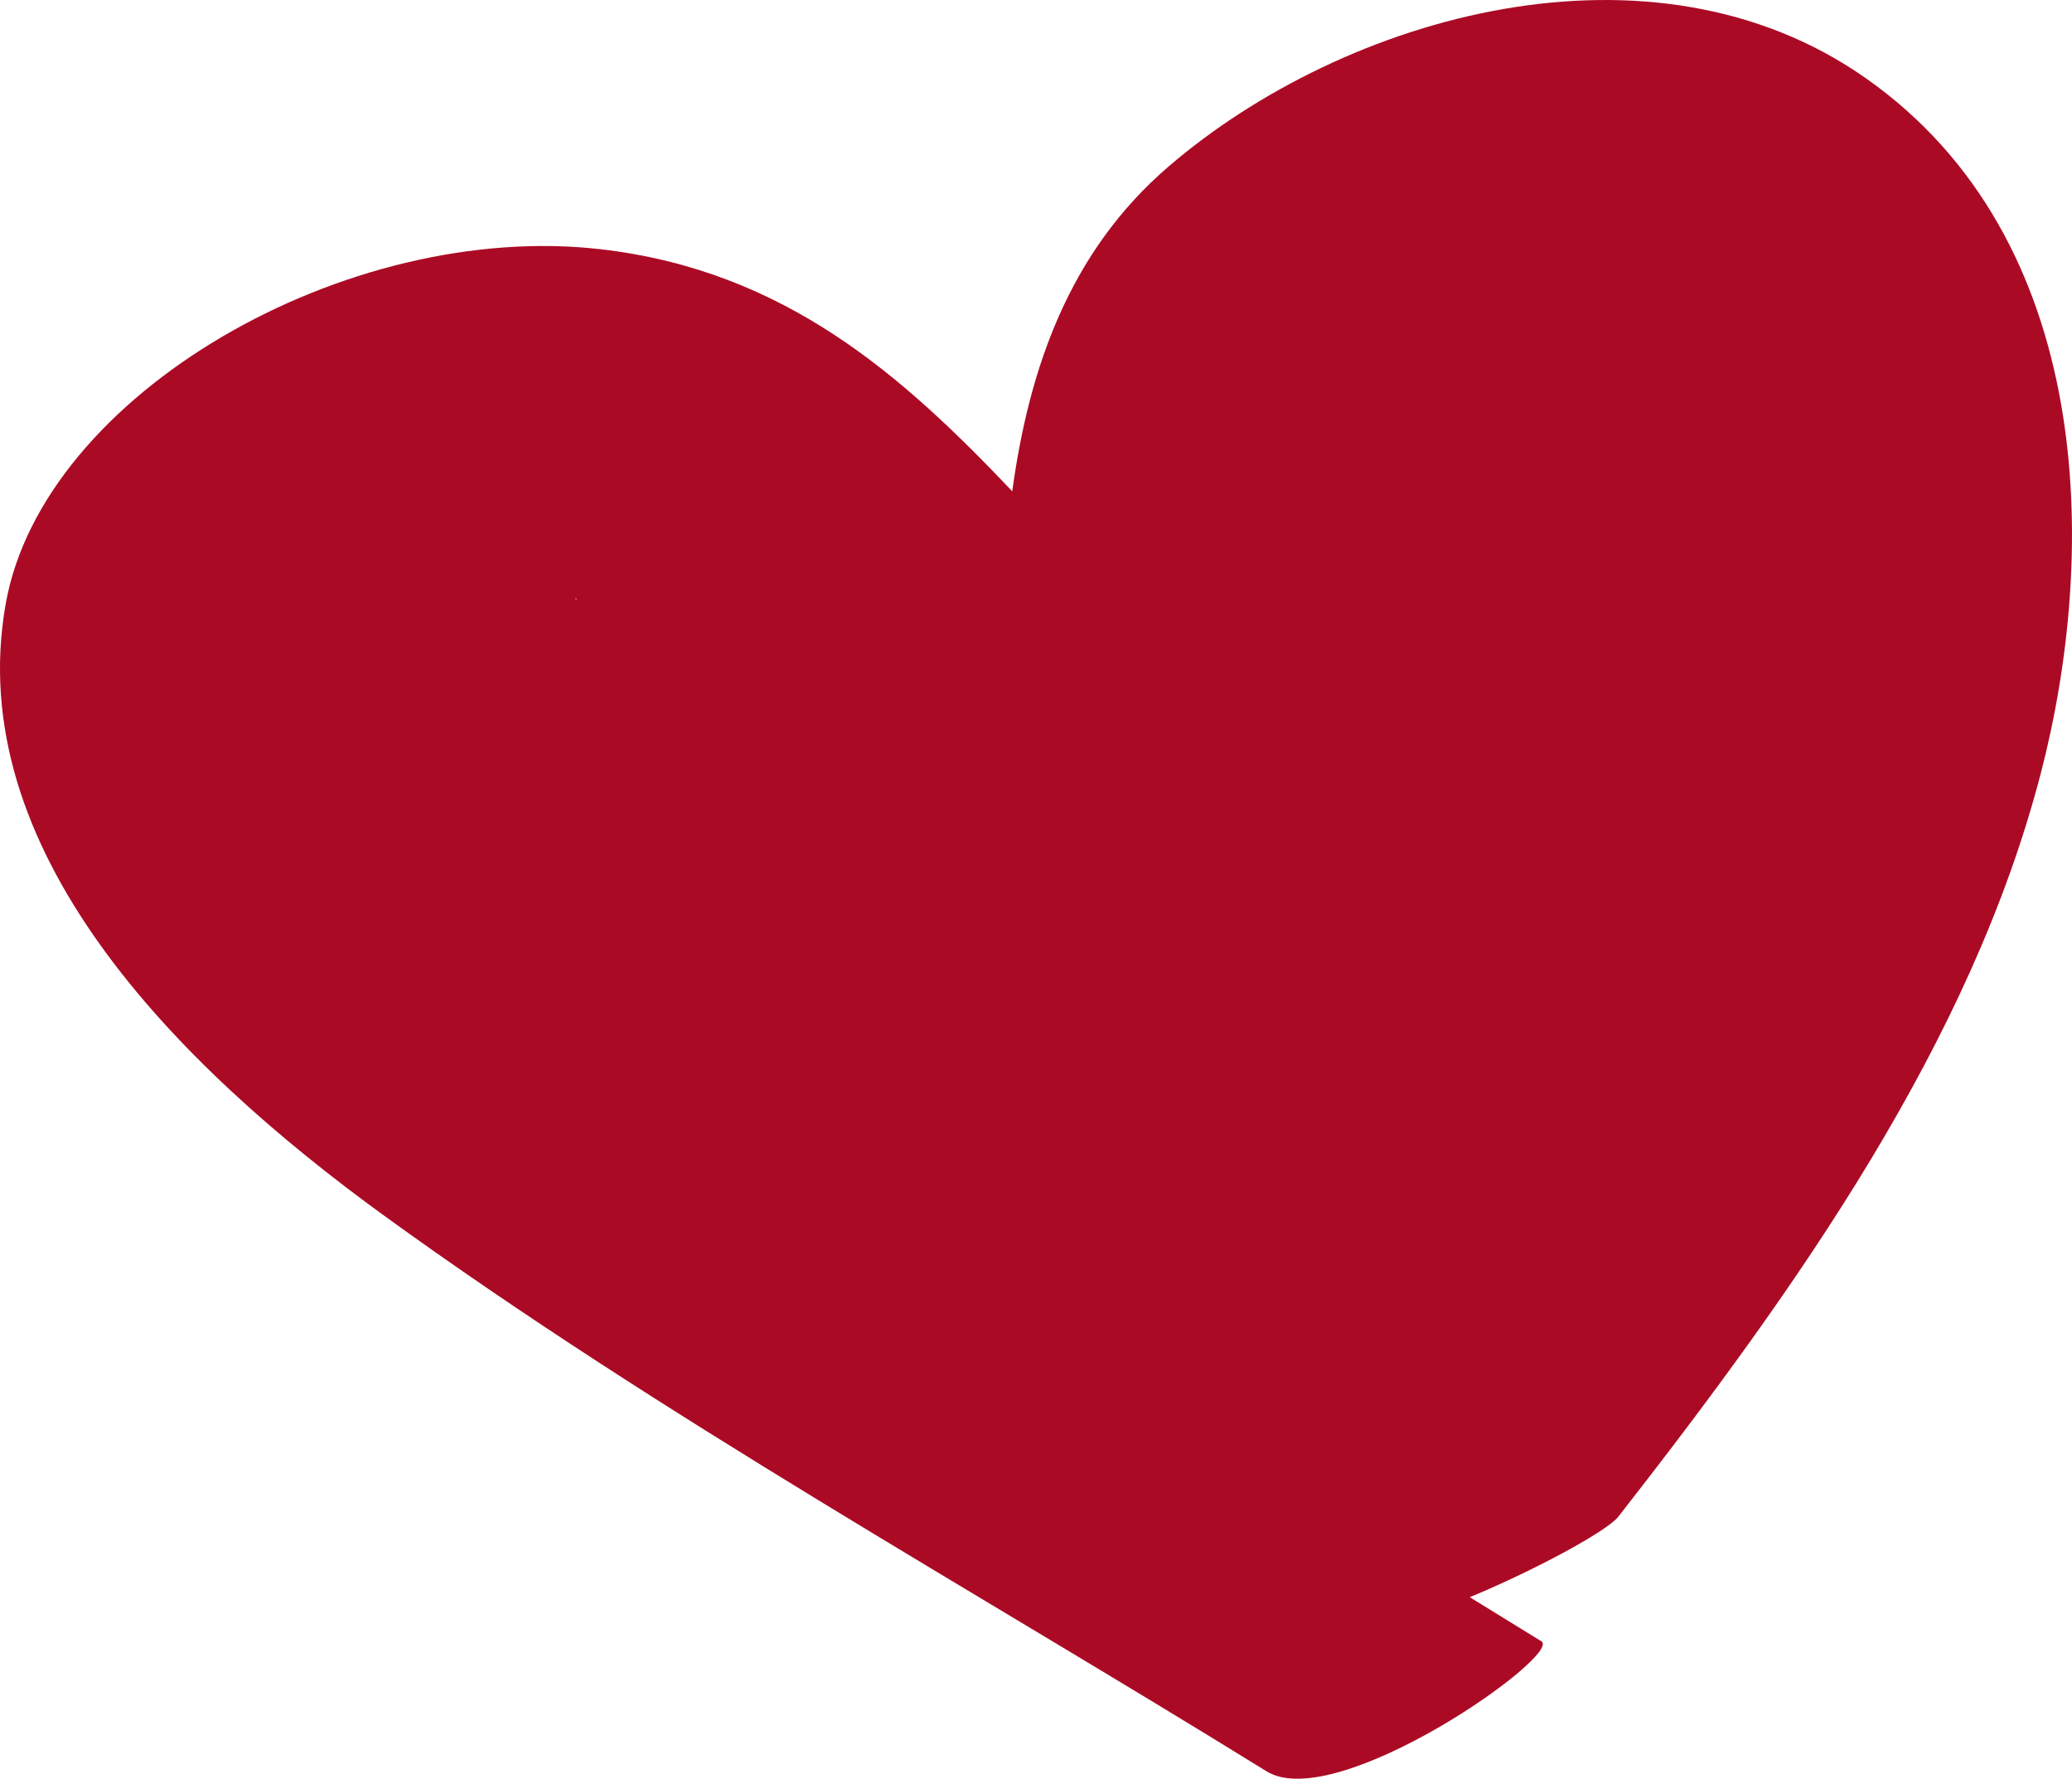 <svg width="127" height="109" viewBox="0 0 127 109" fill="none" xmlns="http://www.w3.org/2000/svg">
<path d="M35.298 36.75C35.288 36.719 35.281 36.688 35.272 36.656C35.297 36.677 35.324 36.699 35.349 36.72C35.332 36.73 35.316 36.74 35.298 36.75ZM114.359 4.79C101.24 -4.424 82.44 0.908 71.615 10.213C65.521 15.451 63.071 22.601 62.044 30.105C55.356 23.066 48.157 16.591 36.839 15.276C21.255 13.466 2.631 24.154 0.35 36.999C-2.316 52.017 10.71 65.192 23.549 74.499C40.507 86.791 59.574 97.374 77.632 108.546C81.919 111.198 95.808 101.403 94.477 100.578C93.015 99.675 91.55 98.777 90.087 97.876C94.148 96.194 98.515 93.81 99.19 92.946C110.178 78.883 120.802 63.886 125.089 47.382C128.617 33.801 128.416 14.662 114.359 4.79Z" fill="#AB0A25"/>
</svg>
